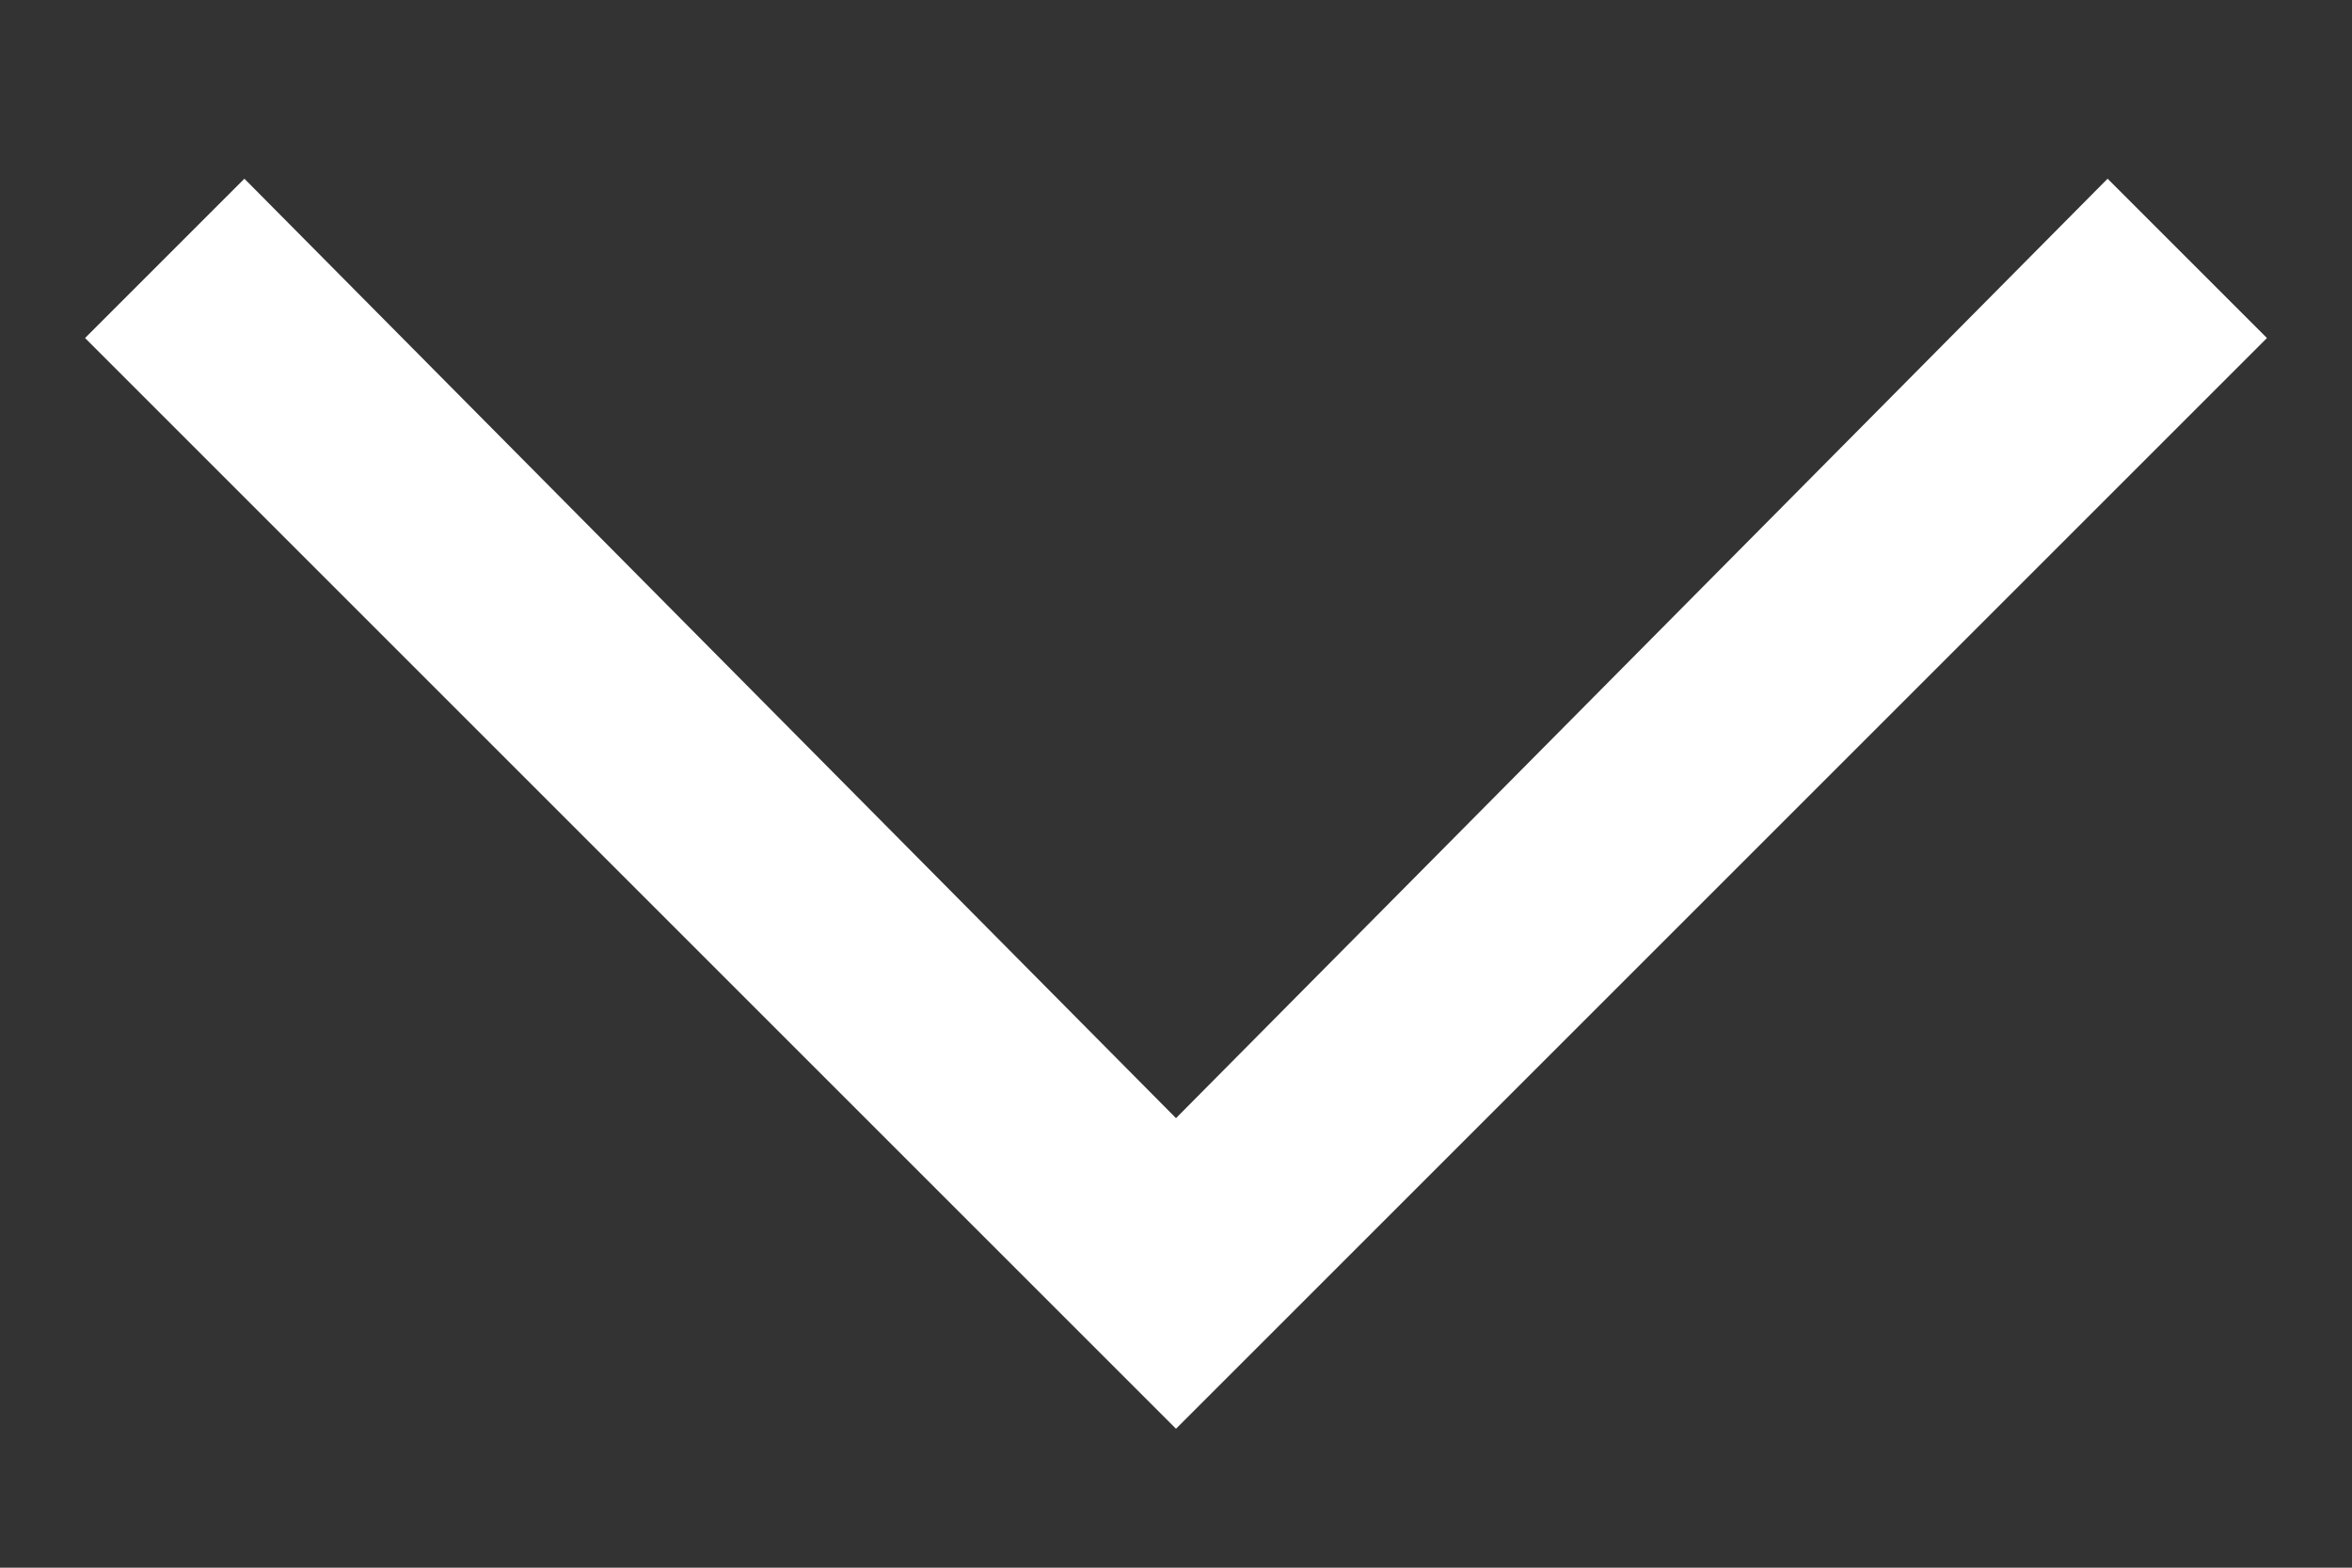 <svg width="12" height="8" viewBox="0 0 12 8" fill="none" xmlns="http://www.w3.org/2000/svg">
<rect x="0" y="0" width="12" height="8" fill="#333333" stroke="none"/>
<path d="M0.434 1.725L1.247 0.912L6 5.706L10.753 0.912L11.566 1.725L6 7.291L0.434 1.725Z" fill="white"/>
</svg>
